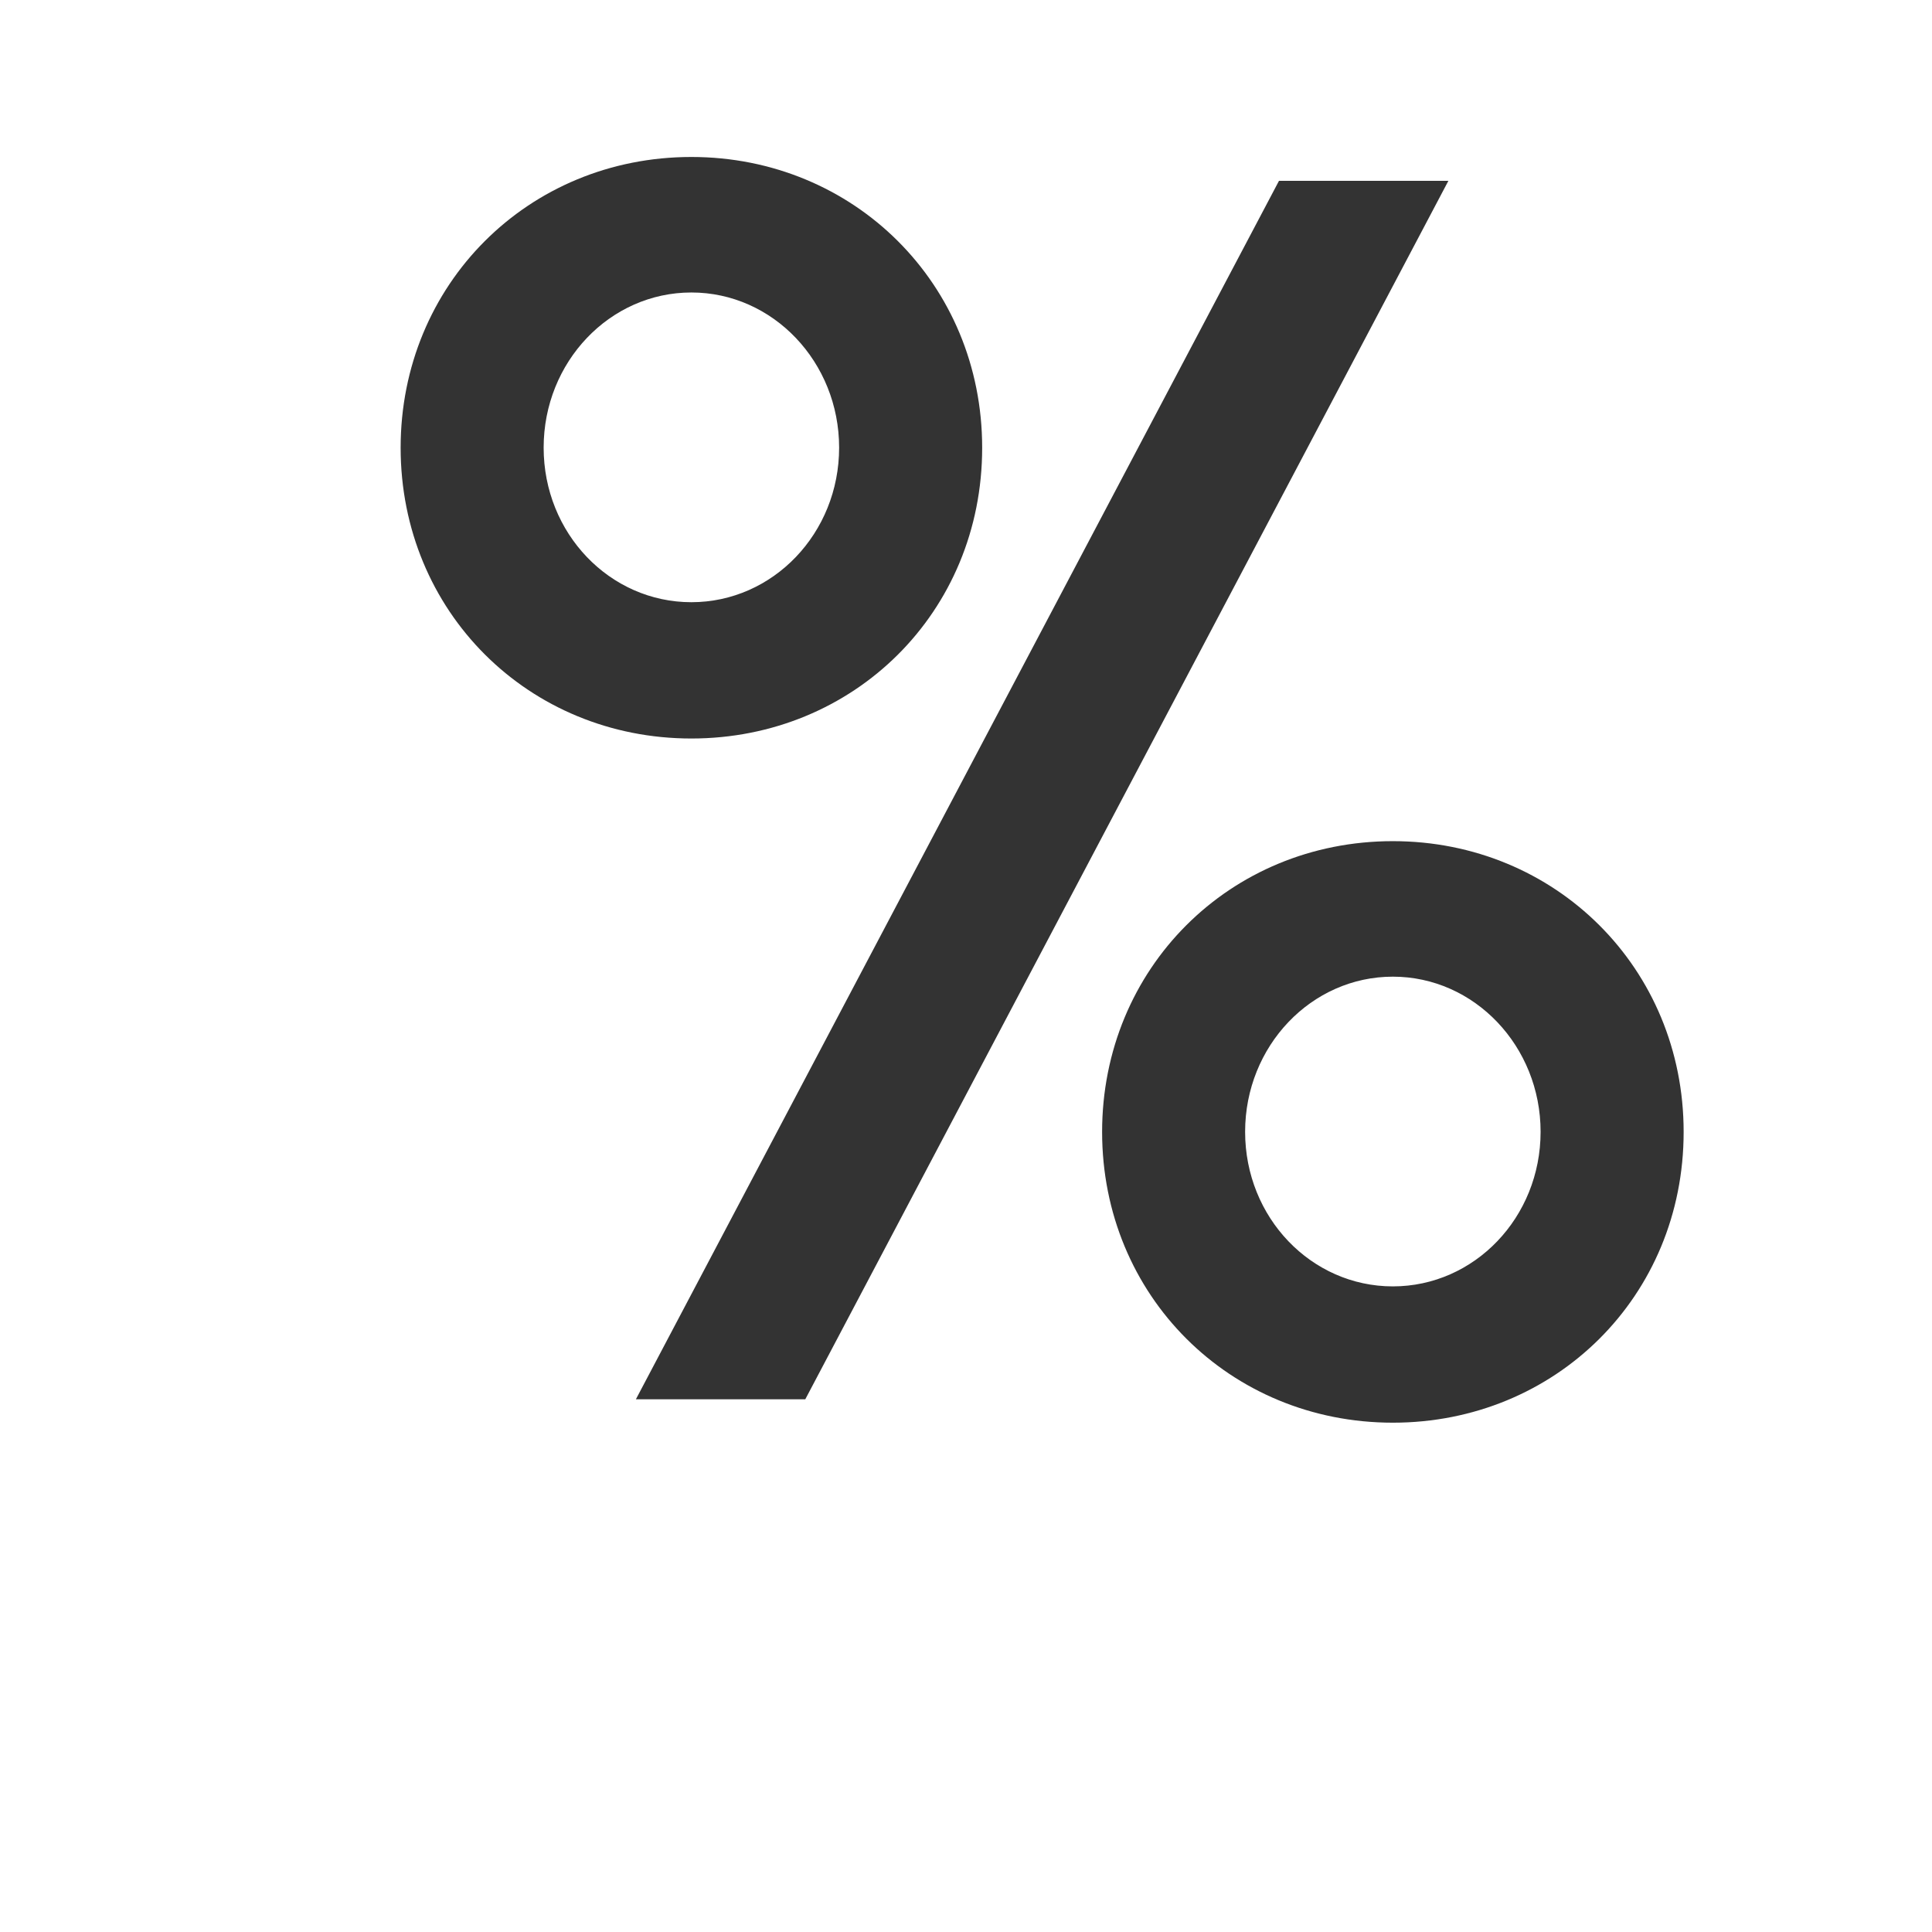 <svg id="レイヤー_1" data-name="レイヤー 1" xmlns="http://www.w3.org/2000/svg" viewBox="0 0 1000 1000"><defs><style>.cls-1{fill:#333;}</style></defs><title>KMCsans_export(fig_pun)</title><path class="cls-1" d="M357.86,81.25c-84.53,0-150.48,66-150.49,150.49,0,84.71,66.13,150.51,150.49,150.51,84,0,150.53-65.26,150.51-150.51C508.37,147,442,81.25,357.86,81.25Zm0,230.45c-42.23,0-76.47-35.64-76.47-80s34.24-80.31,76.47-80.31,76.47,36,76.47,80.31S400.09,311.69,357.86,311.7Z"/><path class="cls-1" d="M720.94,435.38c-84.53,0-150.48,66-150.49,150.49,0,84.71,66.13,150.51,150.49,150.51,84,0,150.53-65.26,150.51-150.51C871.46,501.15,805.13,435.38,720.94,435.38Zm0,230.45c-42.23,0-76.47-35.64-76.47-80s34.24-80.31,76.47-80.31,76.47,36,76.47,80.31S763.17,665.83,720.94,665.83Z"/><path id="rect5542-9-0-5-1" class="cls-1" d="M662,93.6h87.68L416.82,724.26H329.14Z"/></svg>